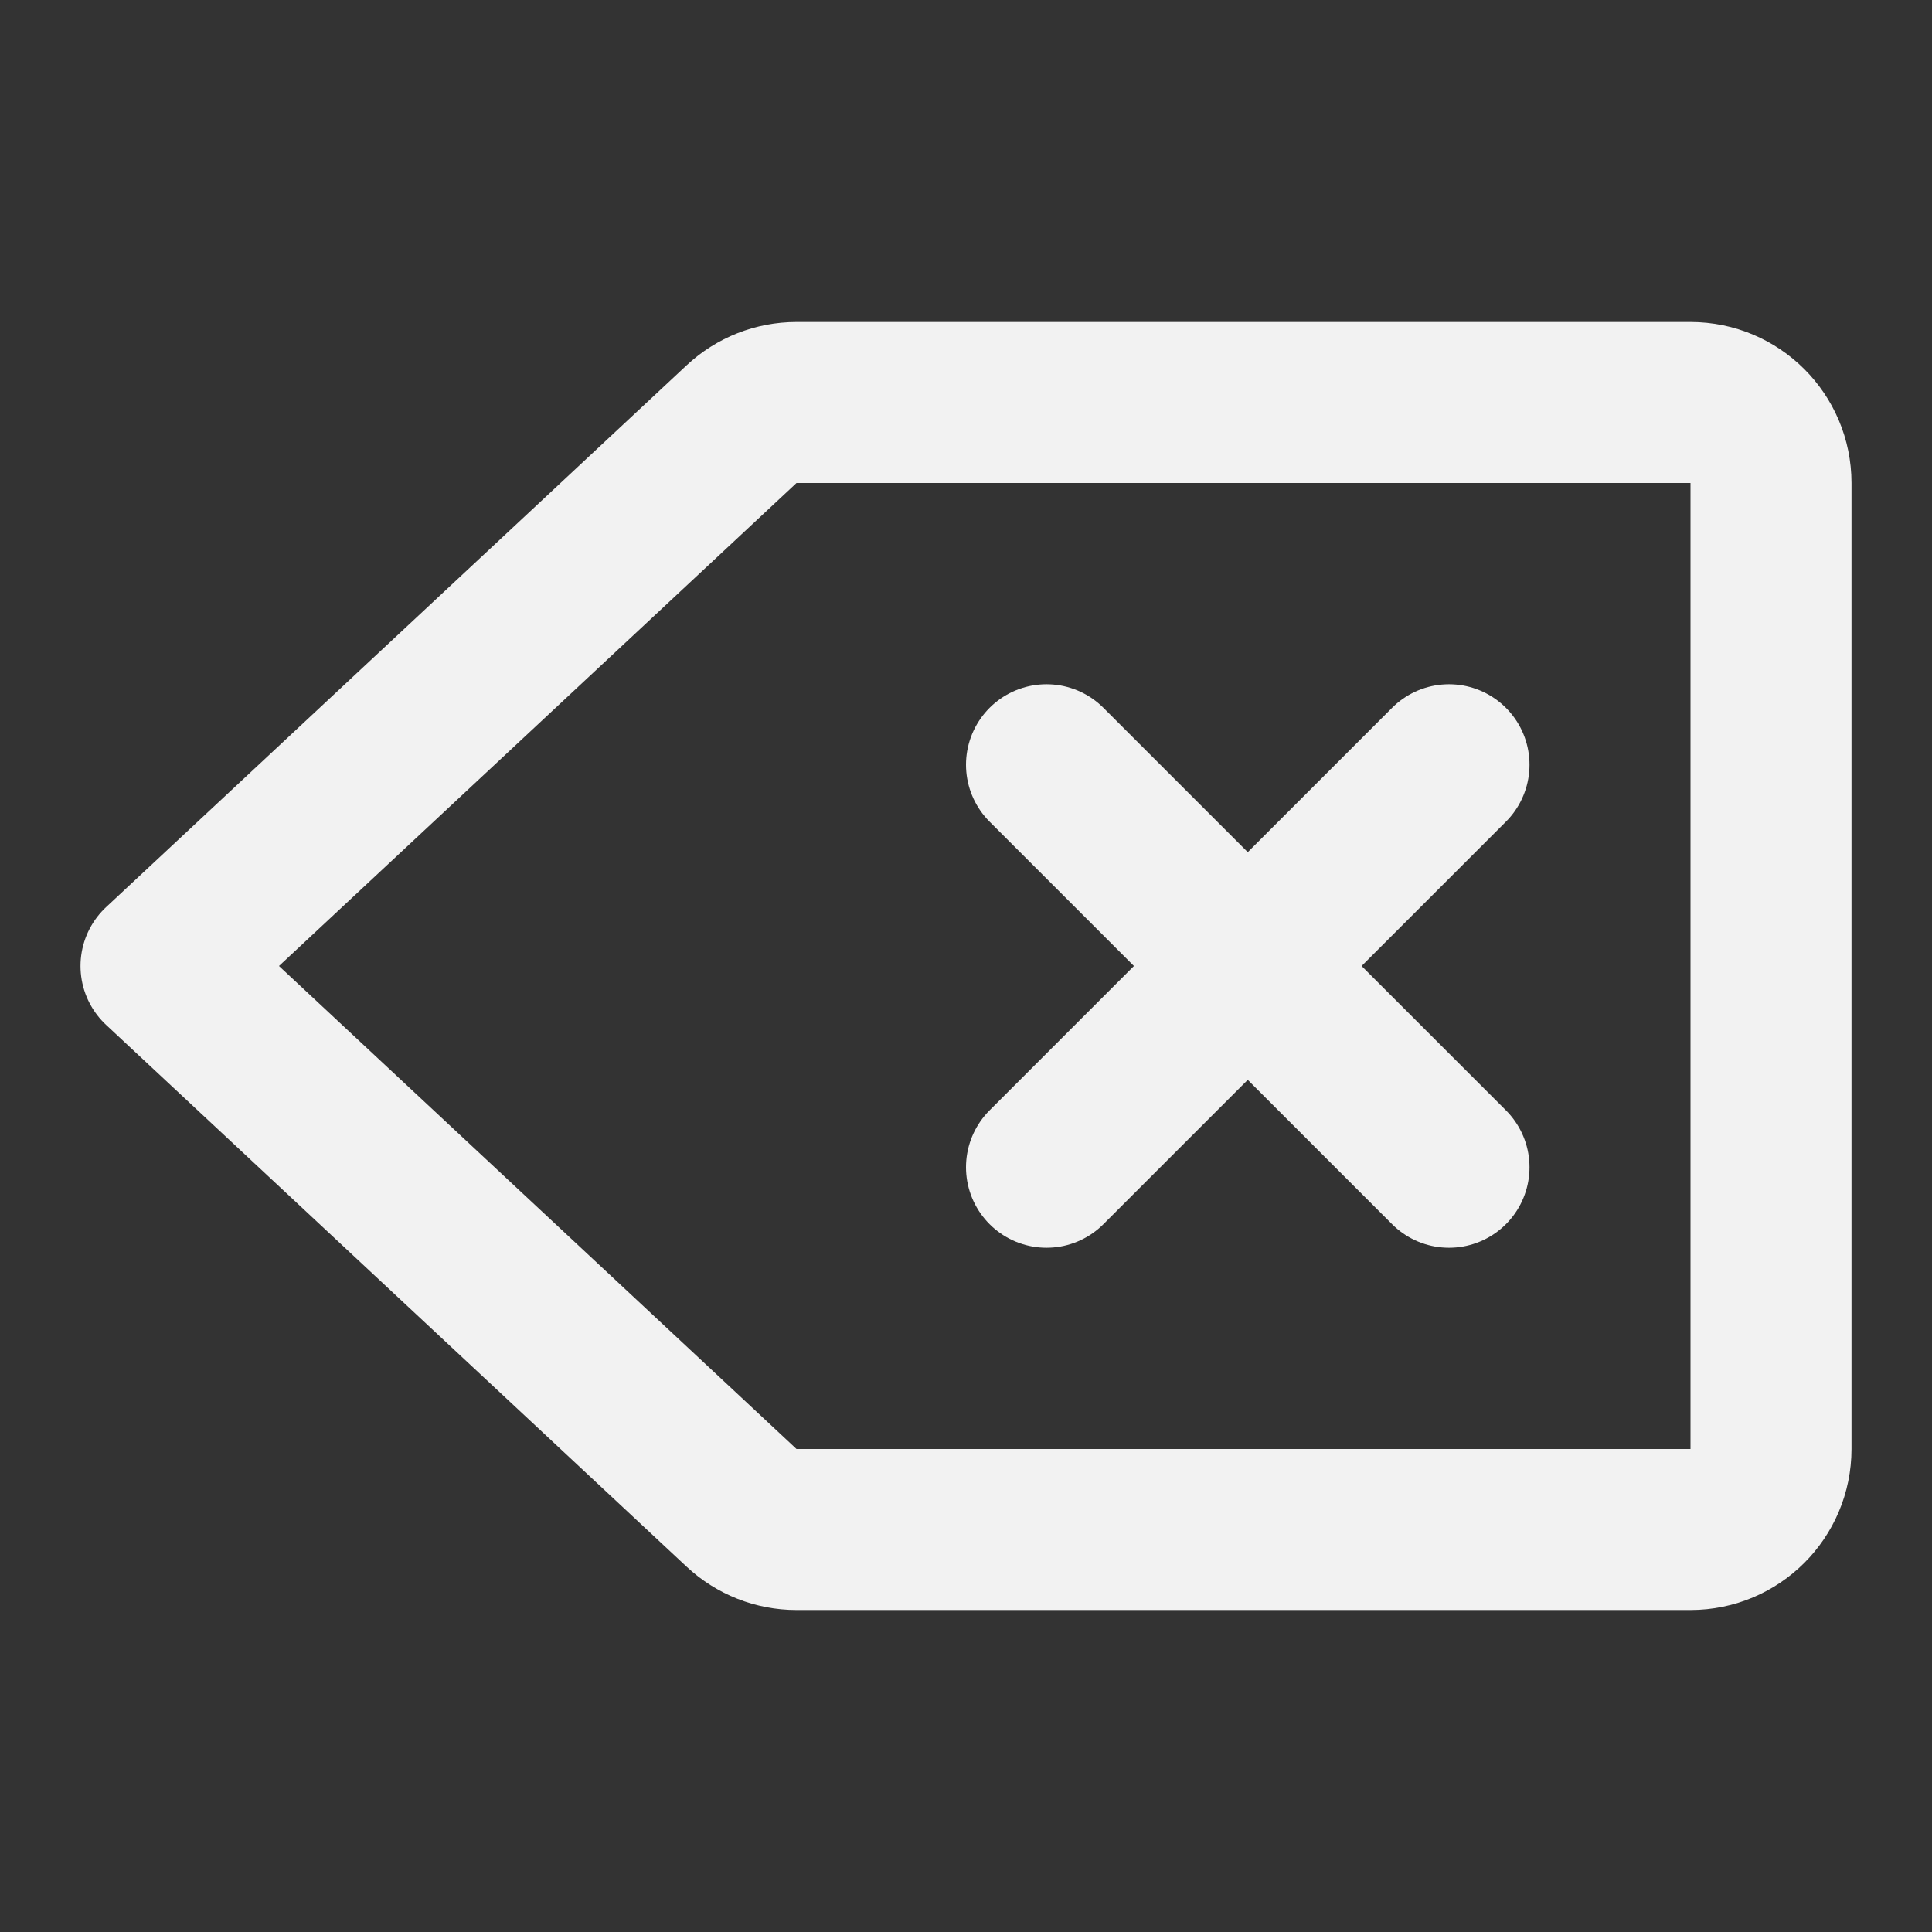 <?xml version="1.0" encoding="UTF-8"?><svg width="24" height="24" viewBox="0 0 48 48" fill="none" xmlns="http://www.w3.org/2000/svg"><rect x="0" y="0" width="48" height="48" fill="#333333" stroke="none"/><path d="M18.424 10.538C18.794 10.192 19.282 10 19.788 10H42C43.105 10 44 10.895 44 12V36C44 37.105 43.105 38 42 38H19.788C19.282 38 18.794 37.808 18.424 37.462L4 24L18.424 10.538Z" fill="none" stroke="#F2F2F2" stroke-width="4" stroke-linecap="round" stroke-linejoin="round"/><path d="M36 19L26 29" stroke="#F2F2F2" stroke-width="4" stroke-linecap="round" stroke-linejoin="round"/><path d="M26 19L36 29" stroke="#F2F2F2" stroke-width="4" stroke-linecap="round" stroke-linejoin="round"/></svg>